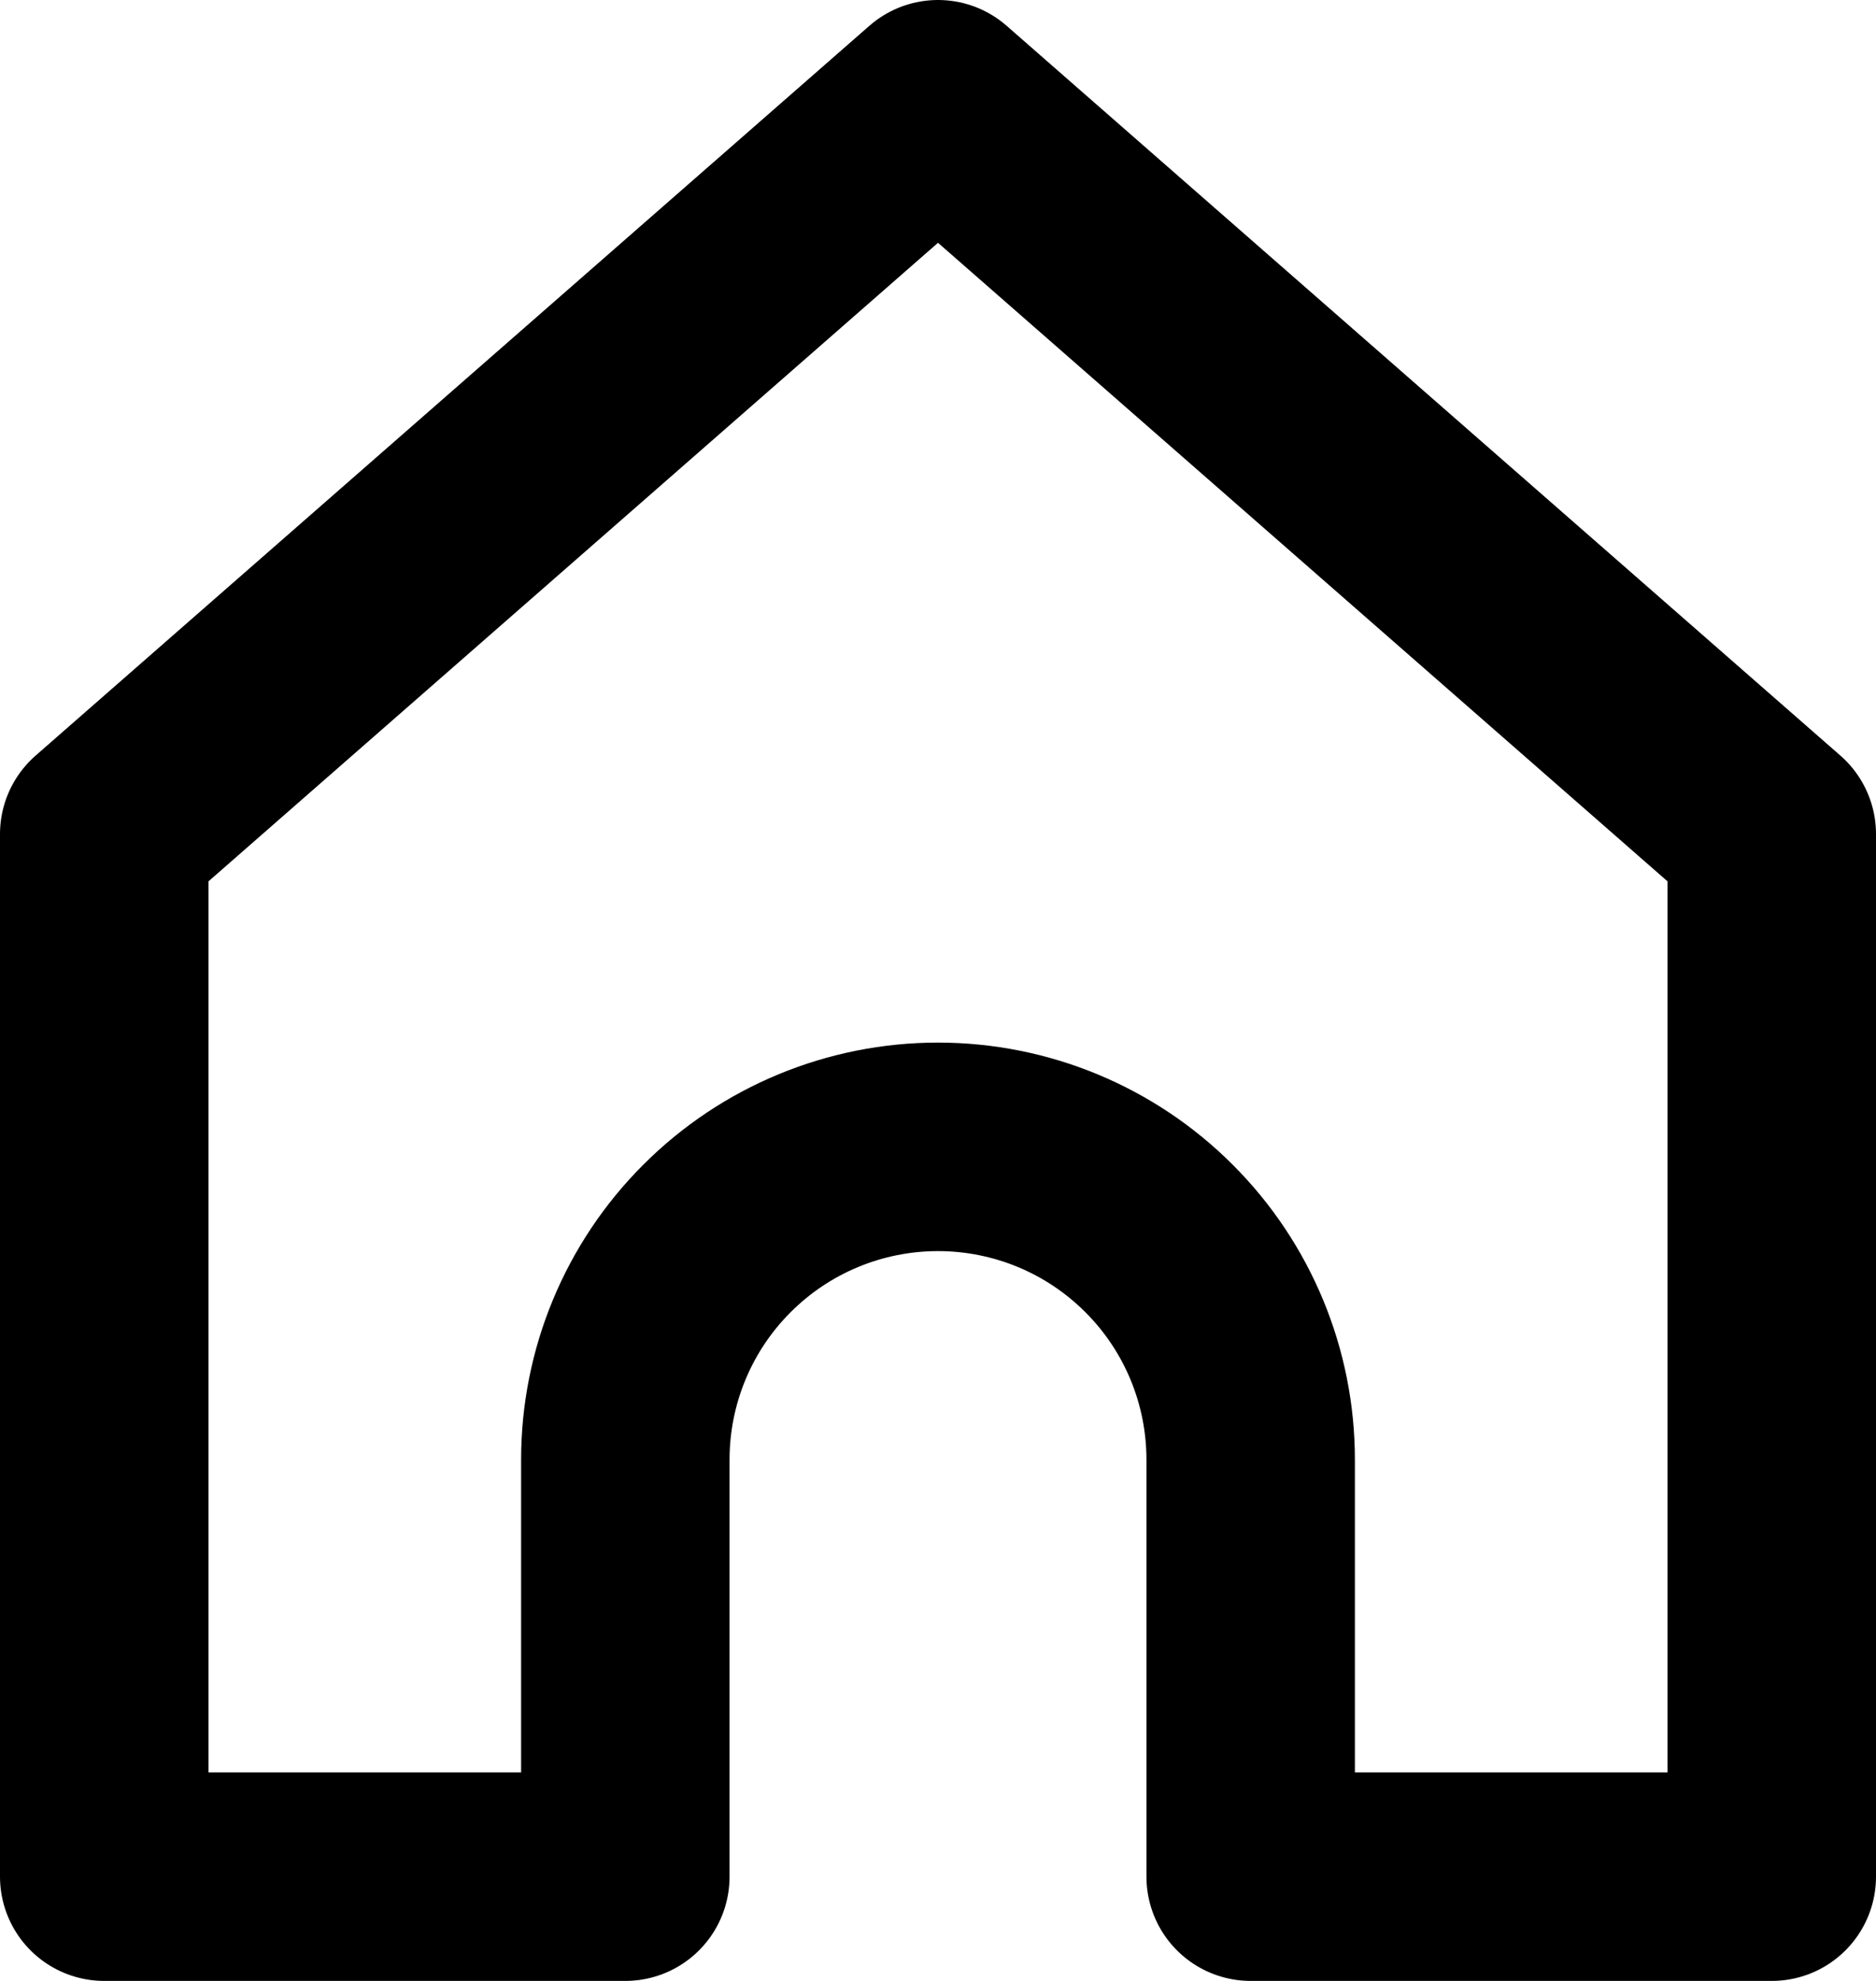 <svg width="18" height="19" viewBox="0 0 18 19" fill="none" xmlns="http://www.w3.org/2000/svg">
<path d="M1 8L9 1L17 8L17 18H12V14C12 13.204 11.684 12.441 11.121 11.879C10.559 11.316 9.796 11 9 11C8.204 11 7.441 11.316 6.879 11.879C6.316 12.441 6 13.204 6 14V18H1L1 8Z" stroke="black" stroke-width="2" stroke-linecap="round" stroke-linejoin="round"/>
</svg>
